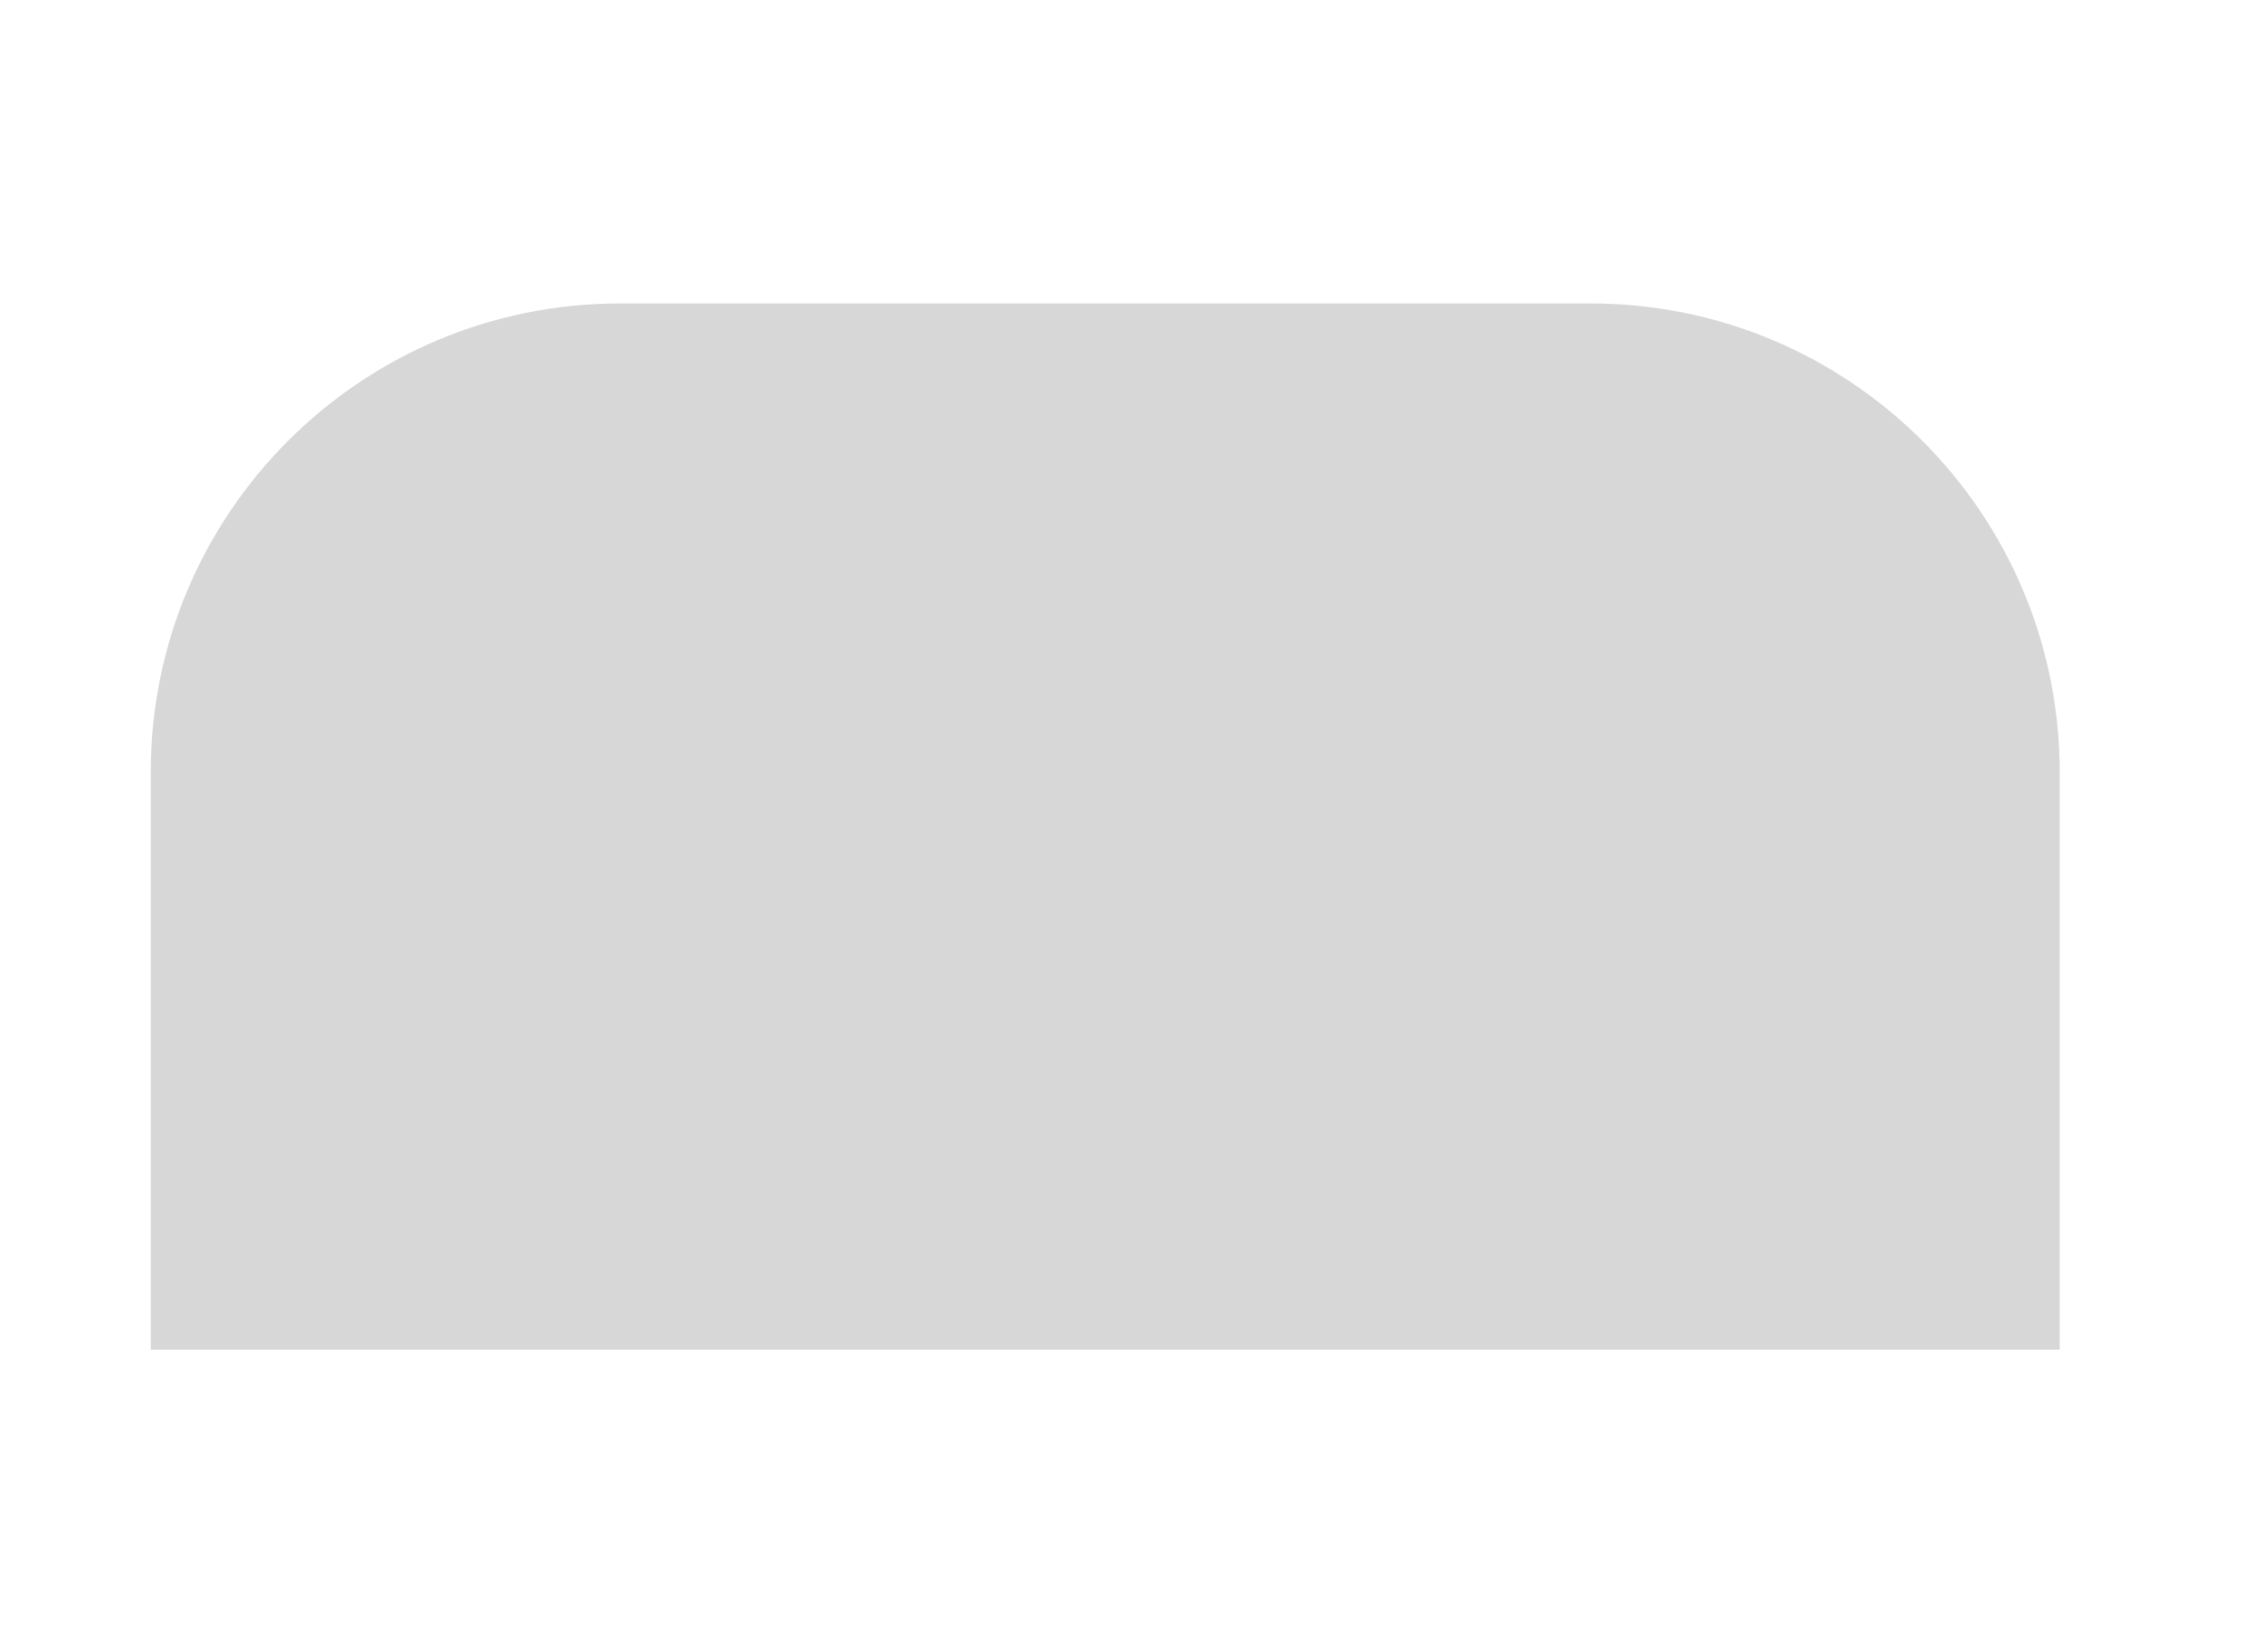<svg xmlns="http://www.w3.org/2000/svg" width="375" height="274" viewBox="0 0 375 274">
    <defs>
        <filter id="evf9cg398a" width="137.6%" height="168.6%" x="-18.8%" y="-34.3%" filterUnits="objectBoundingBox">
            <feGaussianBlur in="SourceGraphic" stdDeviation="19.834"/>
        </filter>
    </defs>
    <g fill="none" fill-rule="evenodd" opacity=".157">
        <g fill="#000">
            <path d="M25 242.125c0-42.957 34.827-77.78 77.782-77.78h161.052c42.958 0 77.782 34.82 77.782 77.78v95.771H25v-95.77z" filter="url(#evf9cg398a)" transform="translate(0 -114)"/>
        </g>
    </g>
</svg>

